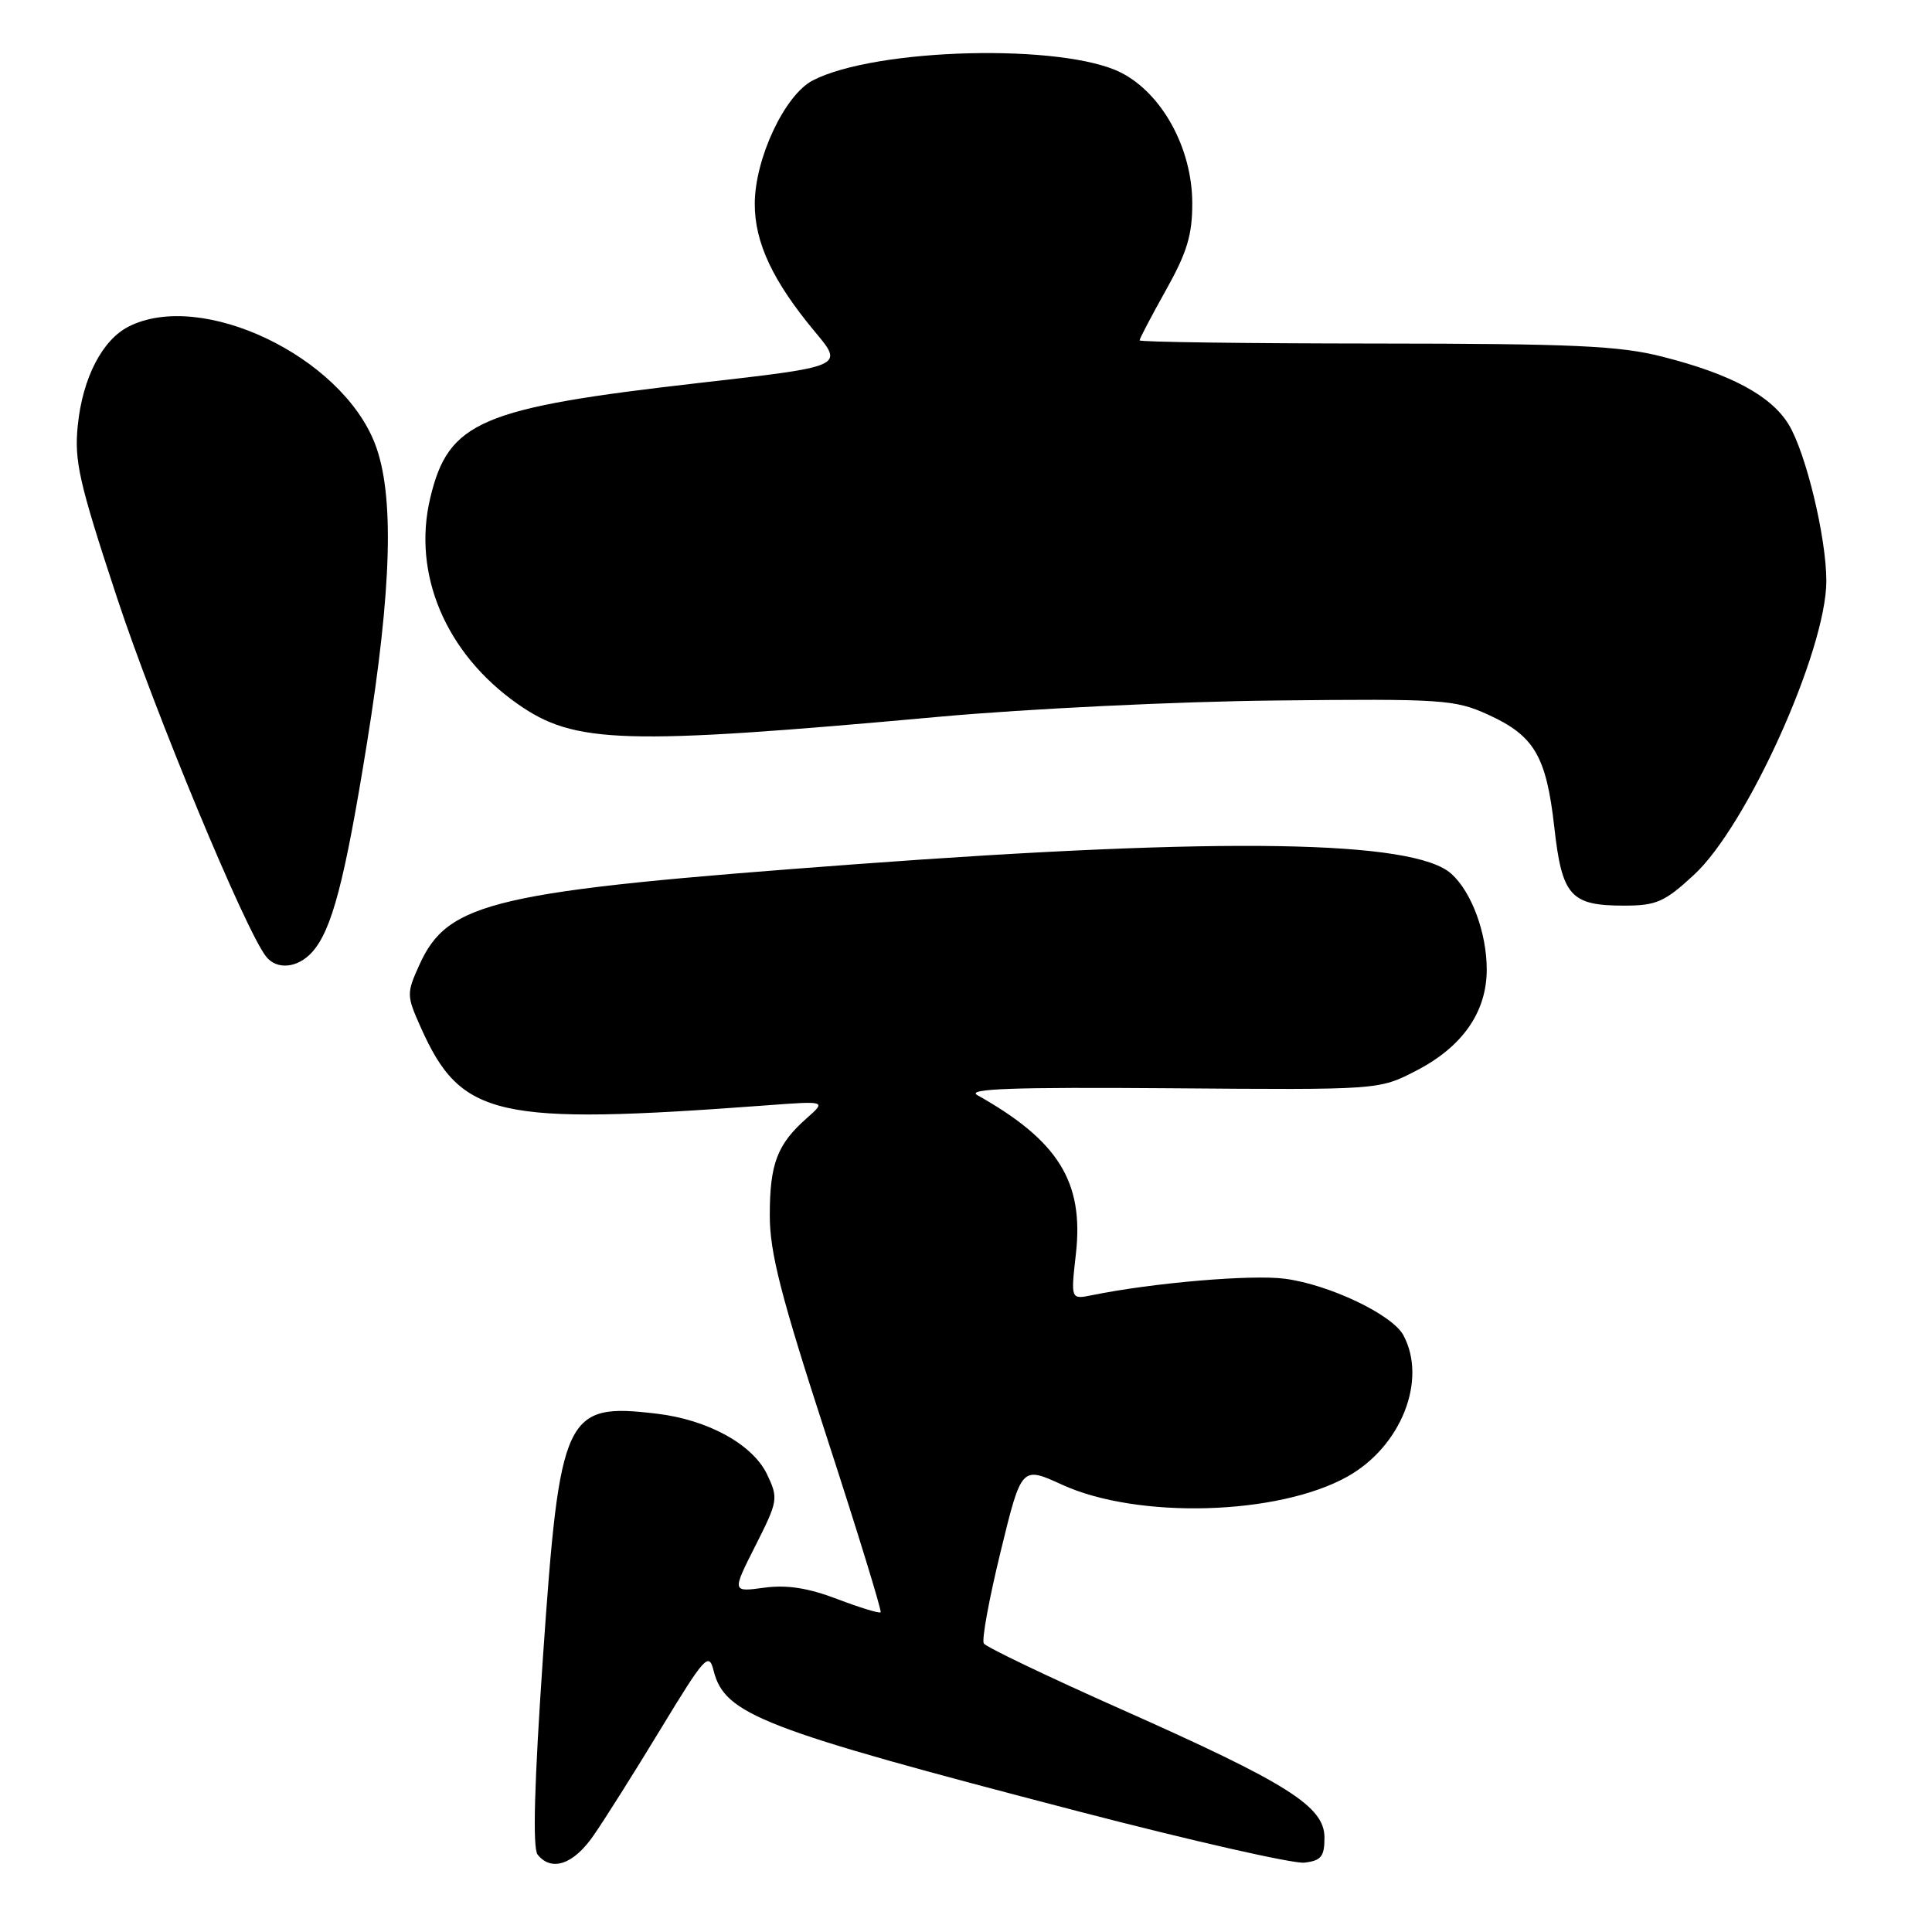 <?xml version="1.0" encoding="UTF-8" standalone="no"?>
<!DOCTYPE svg PUBLIC "-//W3C//DTD SVG 1.1//EN" "http://www.w3.org/Graphics/SVG/1.1/DTD/svg11.dtd" >
<svg xmlns="http://www.w3.org/2000/svg" xmlns:xlink="http://www.w3.org/1999/xlink" version="1.1" viewBox="0 0 256 256">
 <g >
 <path fill="currentColor"
d=" M 78.62 243.25 C 80.06 241.19 84.08 234.81 87.55 229.09 C 93.39 219.47 93.93 218.88 94.55 221.35 C 96.02 227.20 100.83 229.06 142.84 240.00 C 157.87 243.91 171.37 246.98 172.84 246.81 C 175.06 246.55 175.50 246.00 175.50 243.50 C 175.50 239.36 170.70 236.33 148.64 226.52 C 138.88 222.18 130.65 218.24 130.36 217.77 C 130.06 217.29 131.07 211.81 132.59 205.59 C 135.35 194.27 135.35 194.27 140.73 196.73 C 150.75 201.32 169.39 200.79 178.55 195.65 C 185.66 191.67 189.14 182.87 185.96 176.93 C 184.50 174.20 176.18 170.23 170.27 169.44 C 165.87 168.86 152.85 169.96 144.69 171.62 C 141.88 172.19 141.88 172.19 142.56 166.16 C 143.64 156.62 140.25 151.15 129.50 145.11 C 127.99 144.26 134.24 144.04 155.10 144.20 C 182.71 144.42 182.71 144.42 187.60 141.90 C 193.77 138.73 197.00 134.12 197.00 128.47 C 197.00 123.63 195.01 118.22 192.32 115.79 C 187.37 111.31 162.25 110.90 113.44 114.51 C 65.32 118.07 59.36 119.45 55.56 127.87 C 53.86 131.63 53.87 131.92 55.75 136.13 C 61.10 148.09 65.71 149.13 101.50 146.47 C 109.50 145.87 109.50 145.87 106.88 148.18 C 102.98 151.63 102.00 154.21 102.00 161.04 C 102.00 166.00 103.47 171.72 109.50 190.27 C 113.63 202.95 116.86 213.47 116.69 213.64 C 116.52 213.81 113.93 213.02 110.94 211.88 C 107.08 210.41 104.27 209.97 101.24 210.38 C 96.99 210.96 96.99 210.96 100.10 204.81 C 103.10 198.87 103.15 198.54 101.64 195.36 C 99.74 191.39 93.80 188.12 87.02 187.32 C 74.83 185.87 74.18 187.28 71.95 219.50 C 70.79 236.40 70.56 244.91 71.24 245.75 C 73.08 248.04 75.98 247.06 78.62 243.25 Z  M 41.35 126.17 C 43.97 123.27 45.68 116.75 48.62 98.50 C 51.93 77.97 52.27 65.49 49.69 58.81 C 45.21 47.19 26.71 38.38 17.05 43.27 C 13.55 45.04 10.95 50.08 10.31 56.33 C 9.82 61.07 10.46 63.90 15.48 79.12 C 20.51 94.37 32.49 123.23 35.26 126.75 C 36.68 128.55 39.43 128.29 41.35 126.17 Z  M 224.45 115.93 C 231.51 109.43 242.00 86.14 242.00 76.98 C 242.00 71.24 239.30 60.02 237.01 56.25 C 234.68 52.43 229.36 49.57 220.27 47.26 C 214.59 45.81 208.48 45.54 182.25 45.52 C 165.06 45.51 151.00 45.32 151.00 45.10 C 151.00 44.87 152.57 41.88 154.50 38.43 C 157.30 33.43 158.00 31.11 157.98 26.84 C 157.95 19.65 154.00 12.43 148.59 9.65 C 140.95 5.72 116.04 6.34 107.69 10.66 C 103.98 12.58 100.02 21.01 100.01 27.01 C 100.00 32.17 102.42 37.30 108.04 44.03 C 111.82 48.56 111.82 48.56 92.66 50.74 C 63.63 54.05 59.44 55.84 57.02 65.94 C 54.59 76.03 59.05 86.58 68.58 93.27 C 76.14 98.59 82.53 98.78 124.50 94.97 C 136.05 93.92 156.07 92.95 169.00 92.82 C 191.11 92.58 192.78 92.69 197.17 94.69 C 203.30 97.48 204.89 100.18 205.95 109.58 C 206.97 118.74 208.10 120.00 215.21 120.00 C 219.47 120.00 220.57 119.52 224.45 115.93 Z "/>
</g>
</svg>
